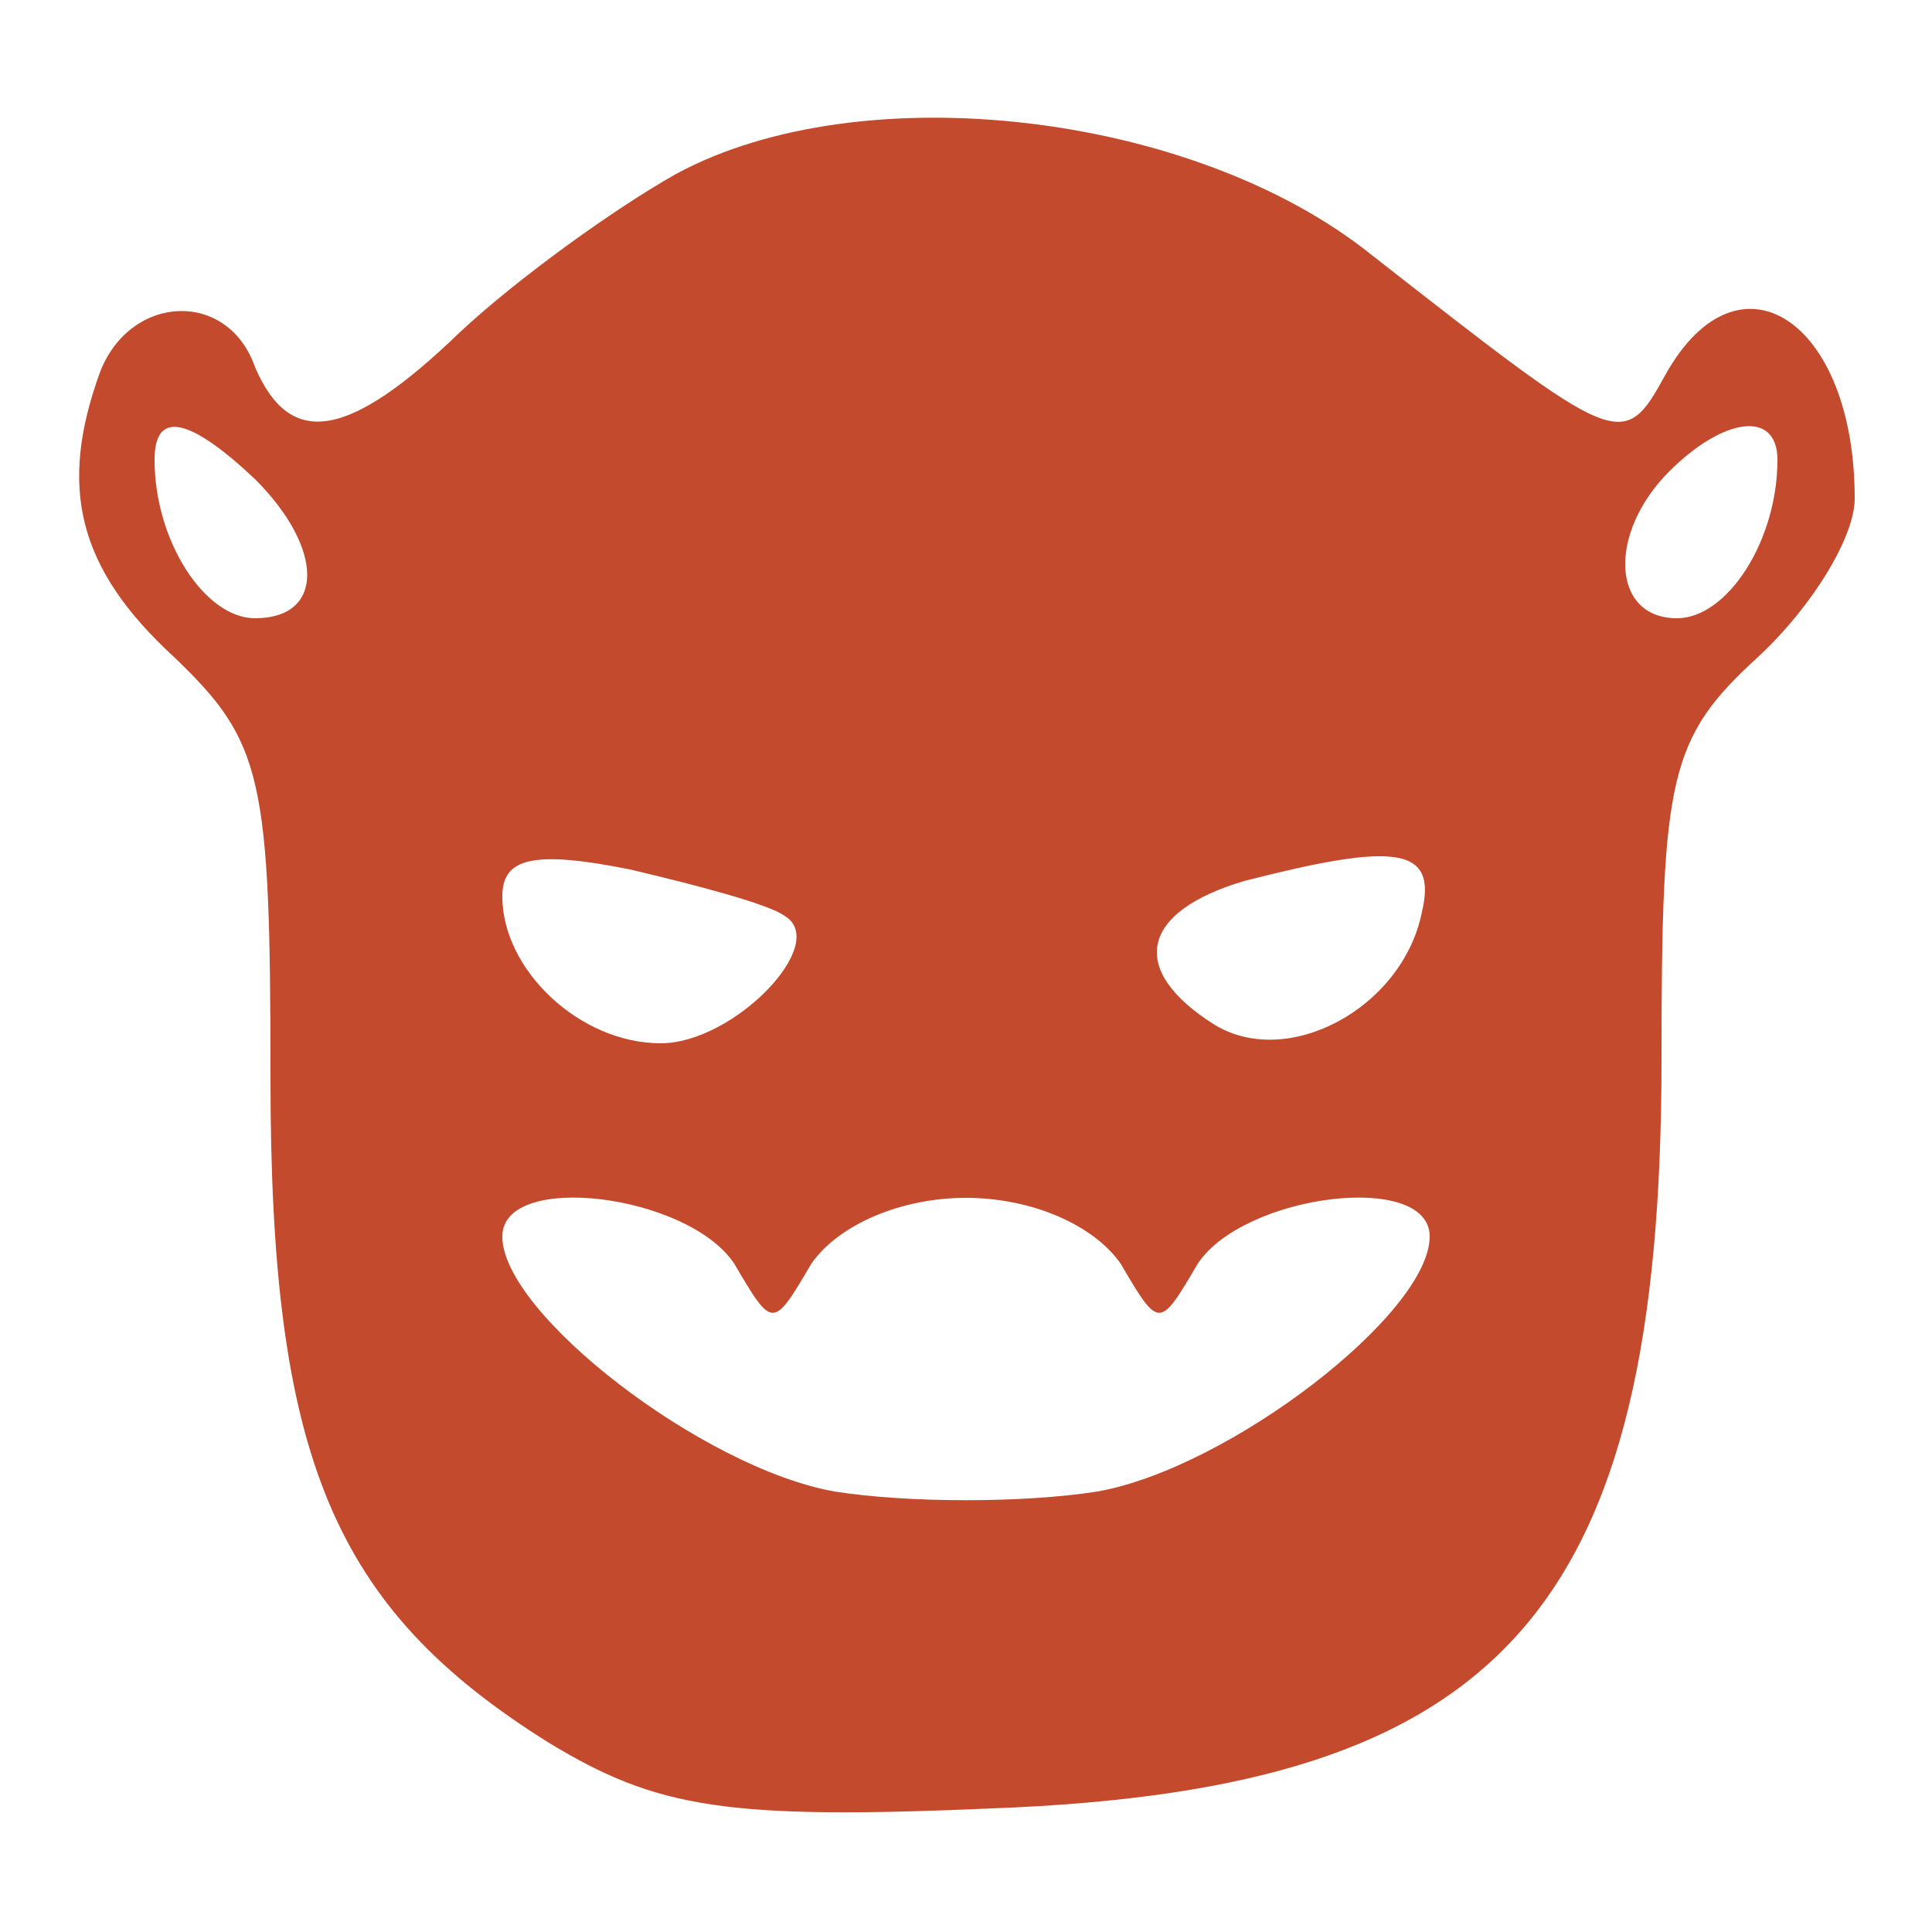 <?xml version="1.0" standalone="no"?>
<!DOCTYPE svg PUBLIC "-//W3C//DTD SVG 20010904//EN"
 "http://www.w3.org/TR/2001/REC-SVG-20010904/DTD/svg10.dtd">
<svg version="1.0" xmlns="http://www.w3.org/2000/svg"
 width="50pt" height="50pt" viewBox="0 0 50 50"
 preserveAspectRatio="xMidYMid meet">

<g transform="translate(0,50) scale(0.1,-0.1)"
fill="#C34A2C" stroke="none">
<path d="M175 455 c-16 -9 -41 -27 -56 -41 -29 -28 -44 -30 -53 -9 -7 20 -32
19 -40 -1 -11 -30 -6 -51 19 -74 23 -22 25 -31 25 -109 0 -98 16 -137 72 -172
28 -17 46 -20 115 -17 132 5 173 51 173 194 0 73 2 83 25 104 14 13 25 31 25
41 0 46 -30 66 -49 32 -11 -20 -12 -19 -76 31 -46 37 -132 47 -180 21z m-109
-79 c18 -18 18 -36 0 -36 -13 0 -26 20 -26 41 0 13 9 11 26 -5z m394 5 c0 -21
-13 -41 -26 -41 -17 0 -18 22 -2 38 14 14 28 16 28 3z m-257 -118 c12 -7 -13
-33 -32 -33 -21 0 -41 19 -41 38 0 10 8 12 33 7 17 -4 36 -9 40 -12z m165 1
c-5 -25 -35 -41 -54 -29 -22 14 -19 29 8 37 39 10 50 9 46 -8z m-178 -91 c10
-17 10 -17 20 0 7 10 23 17 40 17 17 0 33 -7 40 -17 10 -17 10 -17 20 0 12 18
60 24 60 7 0 -20 -52 -60 -86 -66 -19 -3 -49 -3 -68 0 -34 6 -86 46 -86 66 0
17 48 11 60 -7z"/>
</g>
</svg>
